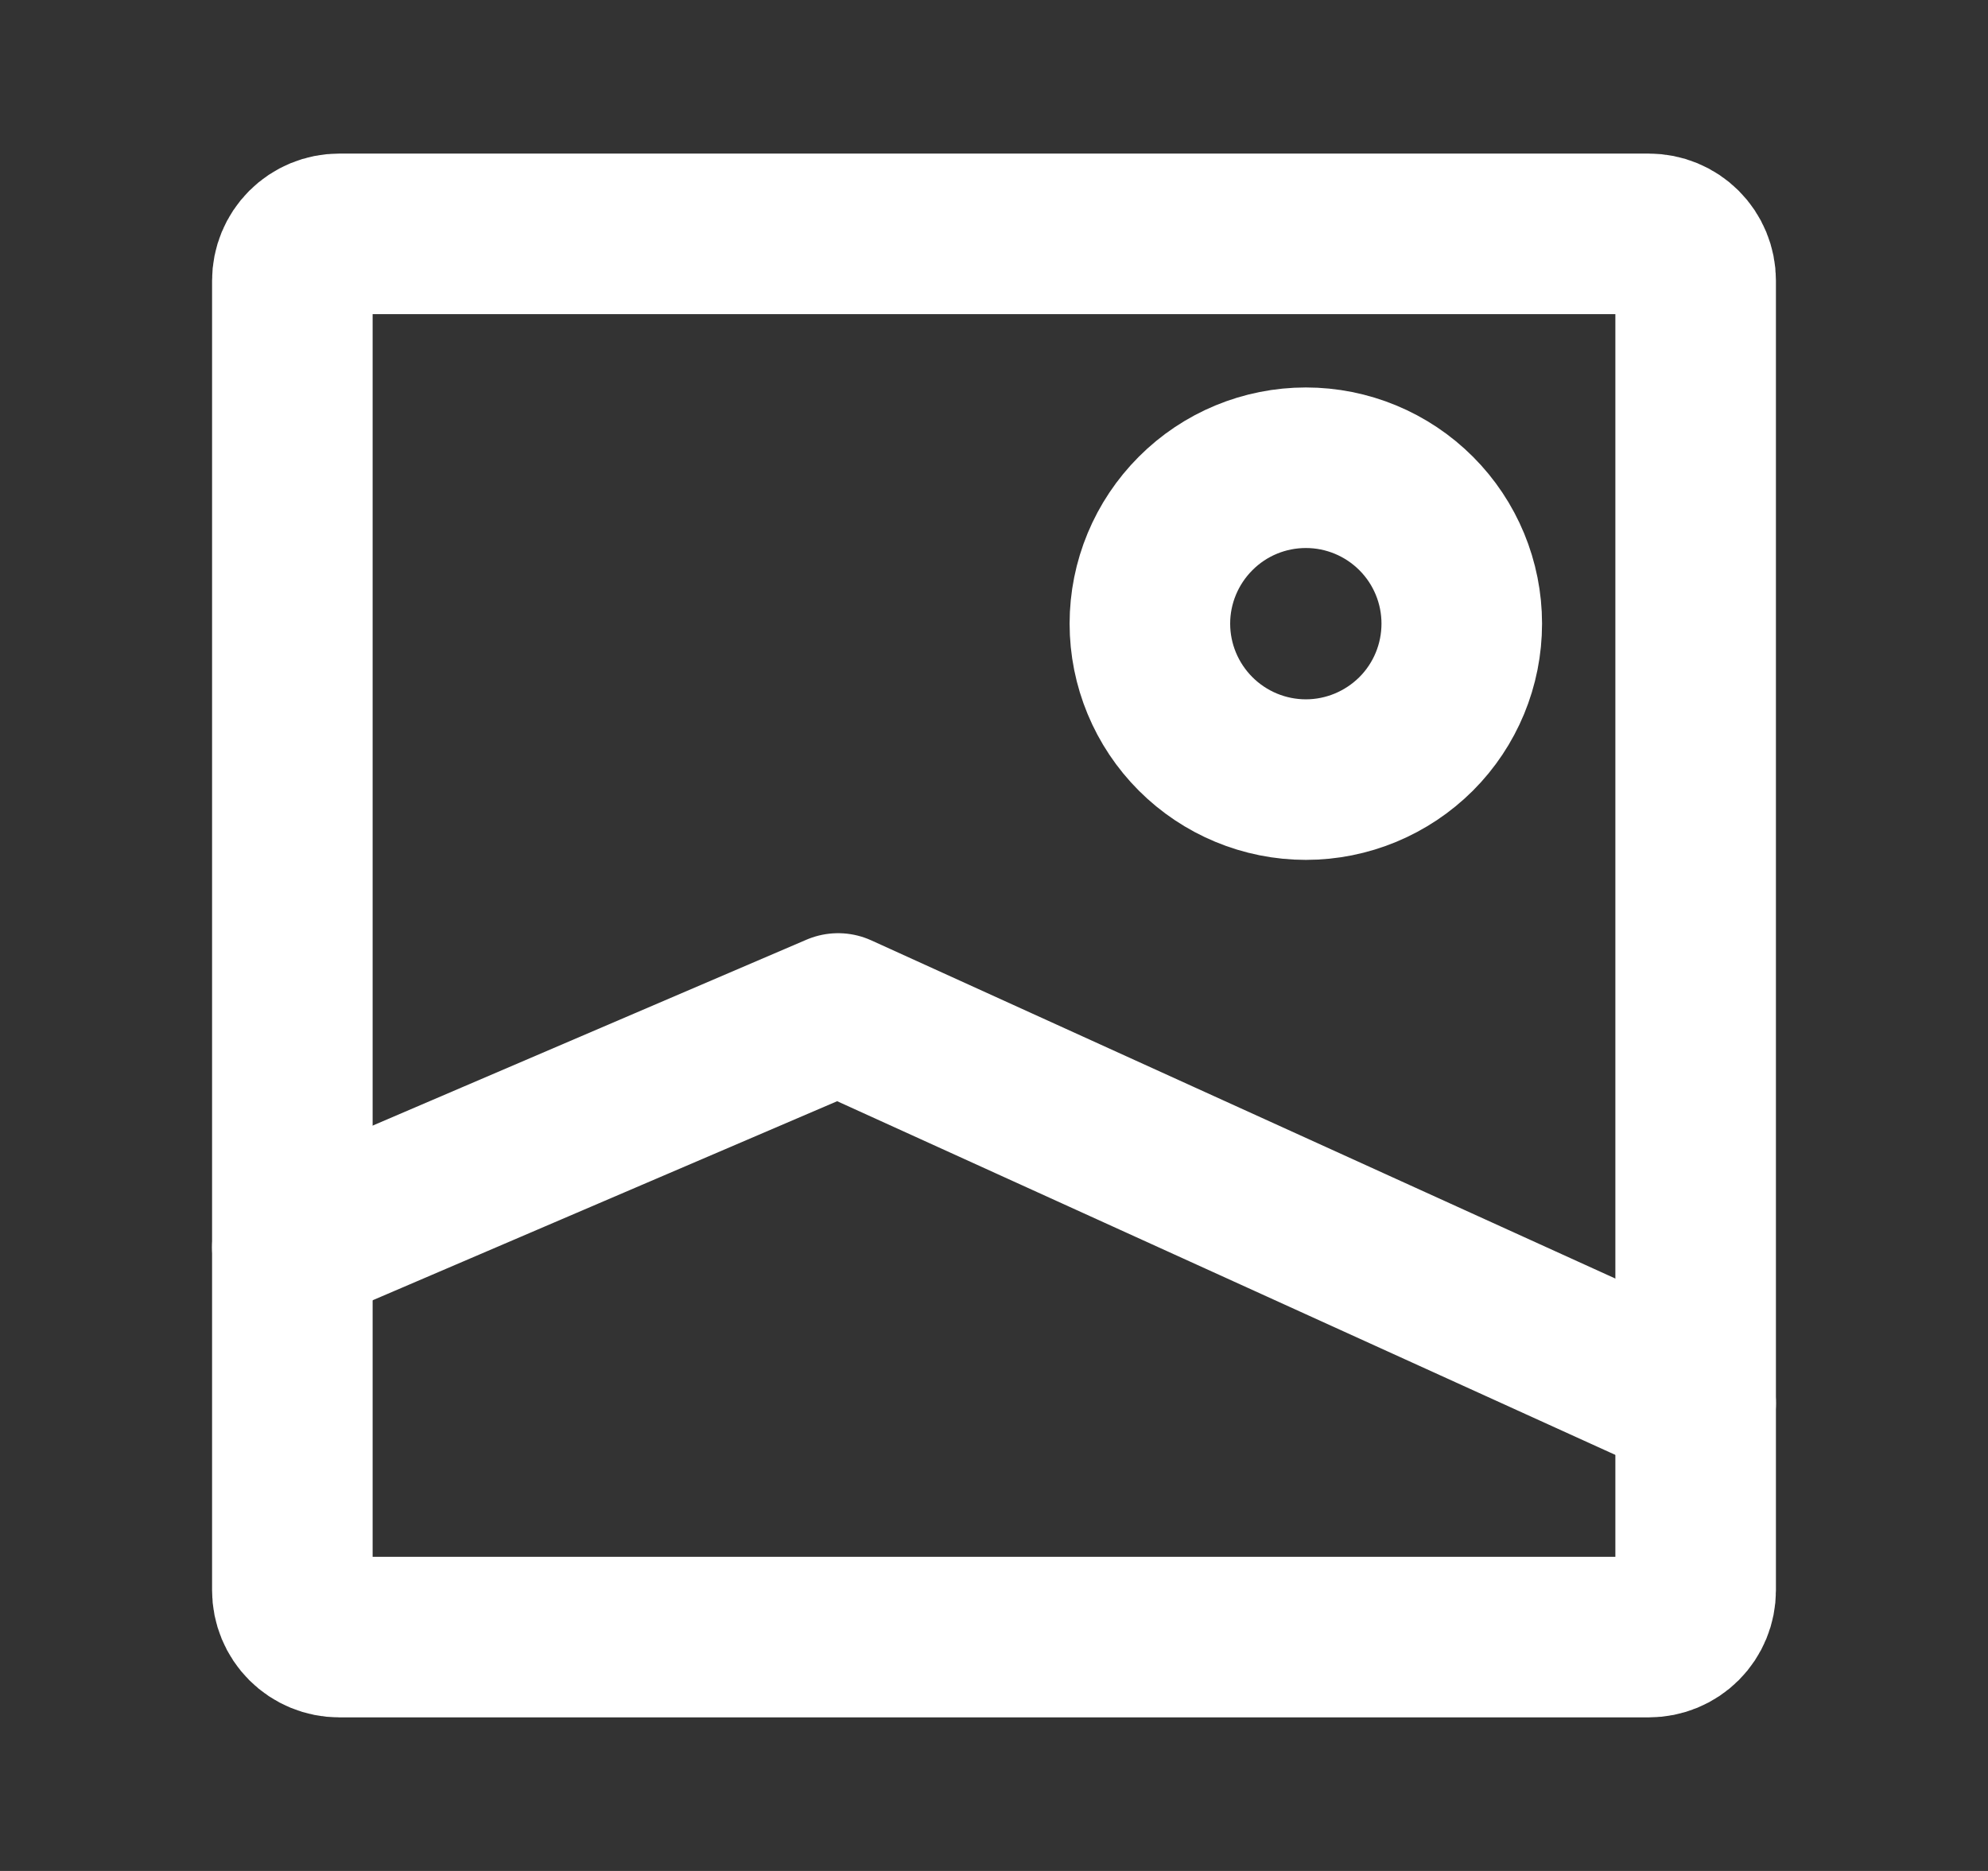 <svg width="17" height="16" viewBox="0 0 17 16" fill="none" xmlns="http://www.w3.org/2000/svg">
<rect x="0" y="0" width="17" height="16" fill="#333333" stroke="none"/>
<path d="M14.5 2.4V13.6C14.5 13.706 14.458 13.808 14.383 13.883C14.308 13.958 14.206 14 14.1 14H2.9C2.794 14 2.692 13.958 2.617 13.883C2.542 13.808 2.5 13.706 2.5 13.6V2.4C2.5 2.294 2.542 2.192 2.617 2.117C2.692 2.042 2.794 2 2.9 2H14.1C14.206 2 14.308 2.042 14.383 2.117C14.458 2.192 14.5 2.294 14.5 2.4V2.4Z" stroke="white" stroke-width="1.373" stroke-linecap="round" stroke-linejoin="round"/>
<path d="M2.5 10.667L7.167 8.667L14.5 12M11.167 6.667C10.813 6.667 10.474 6.526 10.224 6.276C9.974 6.026 9.833 5.687 9.833 5.333C9.833 4.98 9.974 4.641 10.224 4.391C10.474 4.14 10.813 4 11.167 4C11.52 4 11.859 4.14 12.11 4.391C12.36 4.641 12.5 4.98 12.5 5.333C12.5 5.687 12.36 6.026 12.11 6.276C11.859 6.526 11.52 6.667 11.167 6.667V6.667Z" stroke="white" stroke-width="1.373" stroke-linecap="round" stroke-linejoin="round"/>
</svg>
